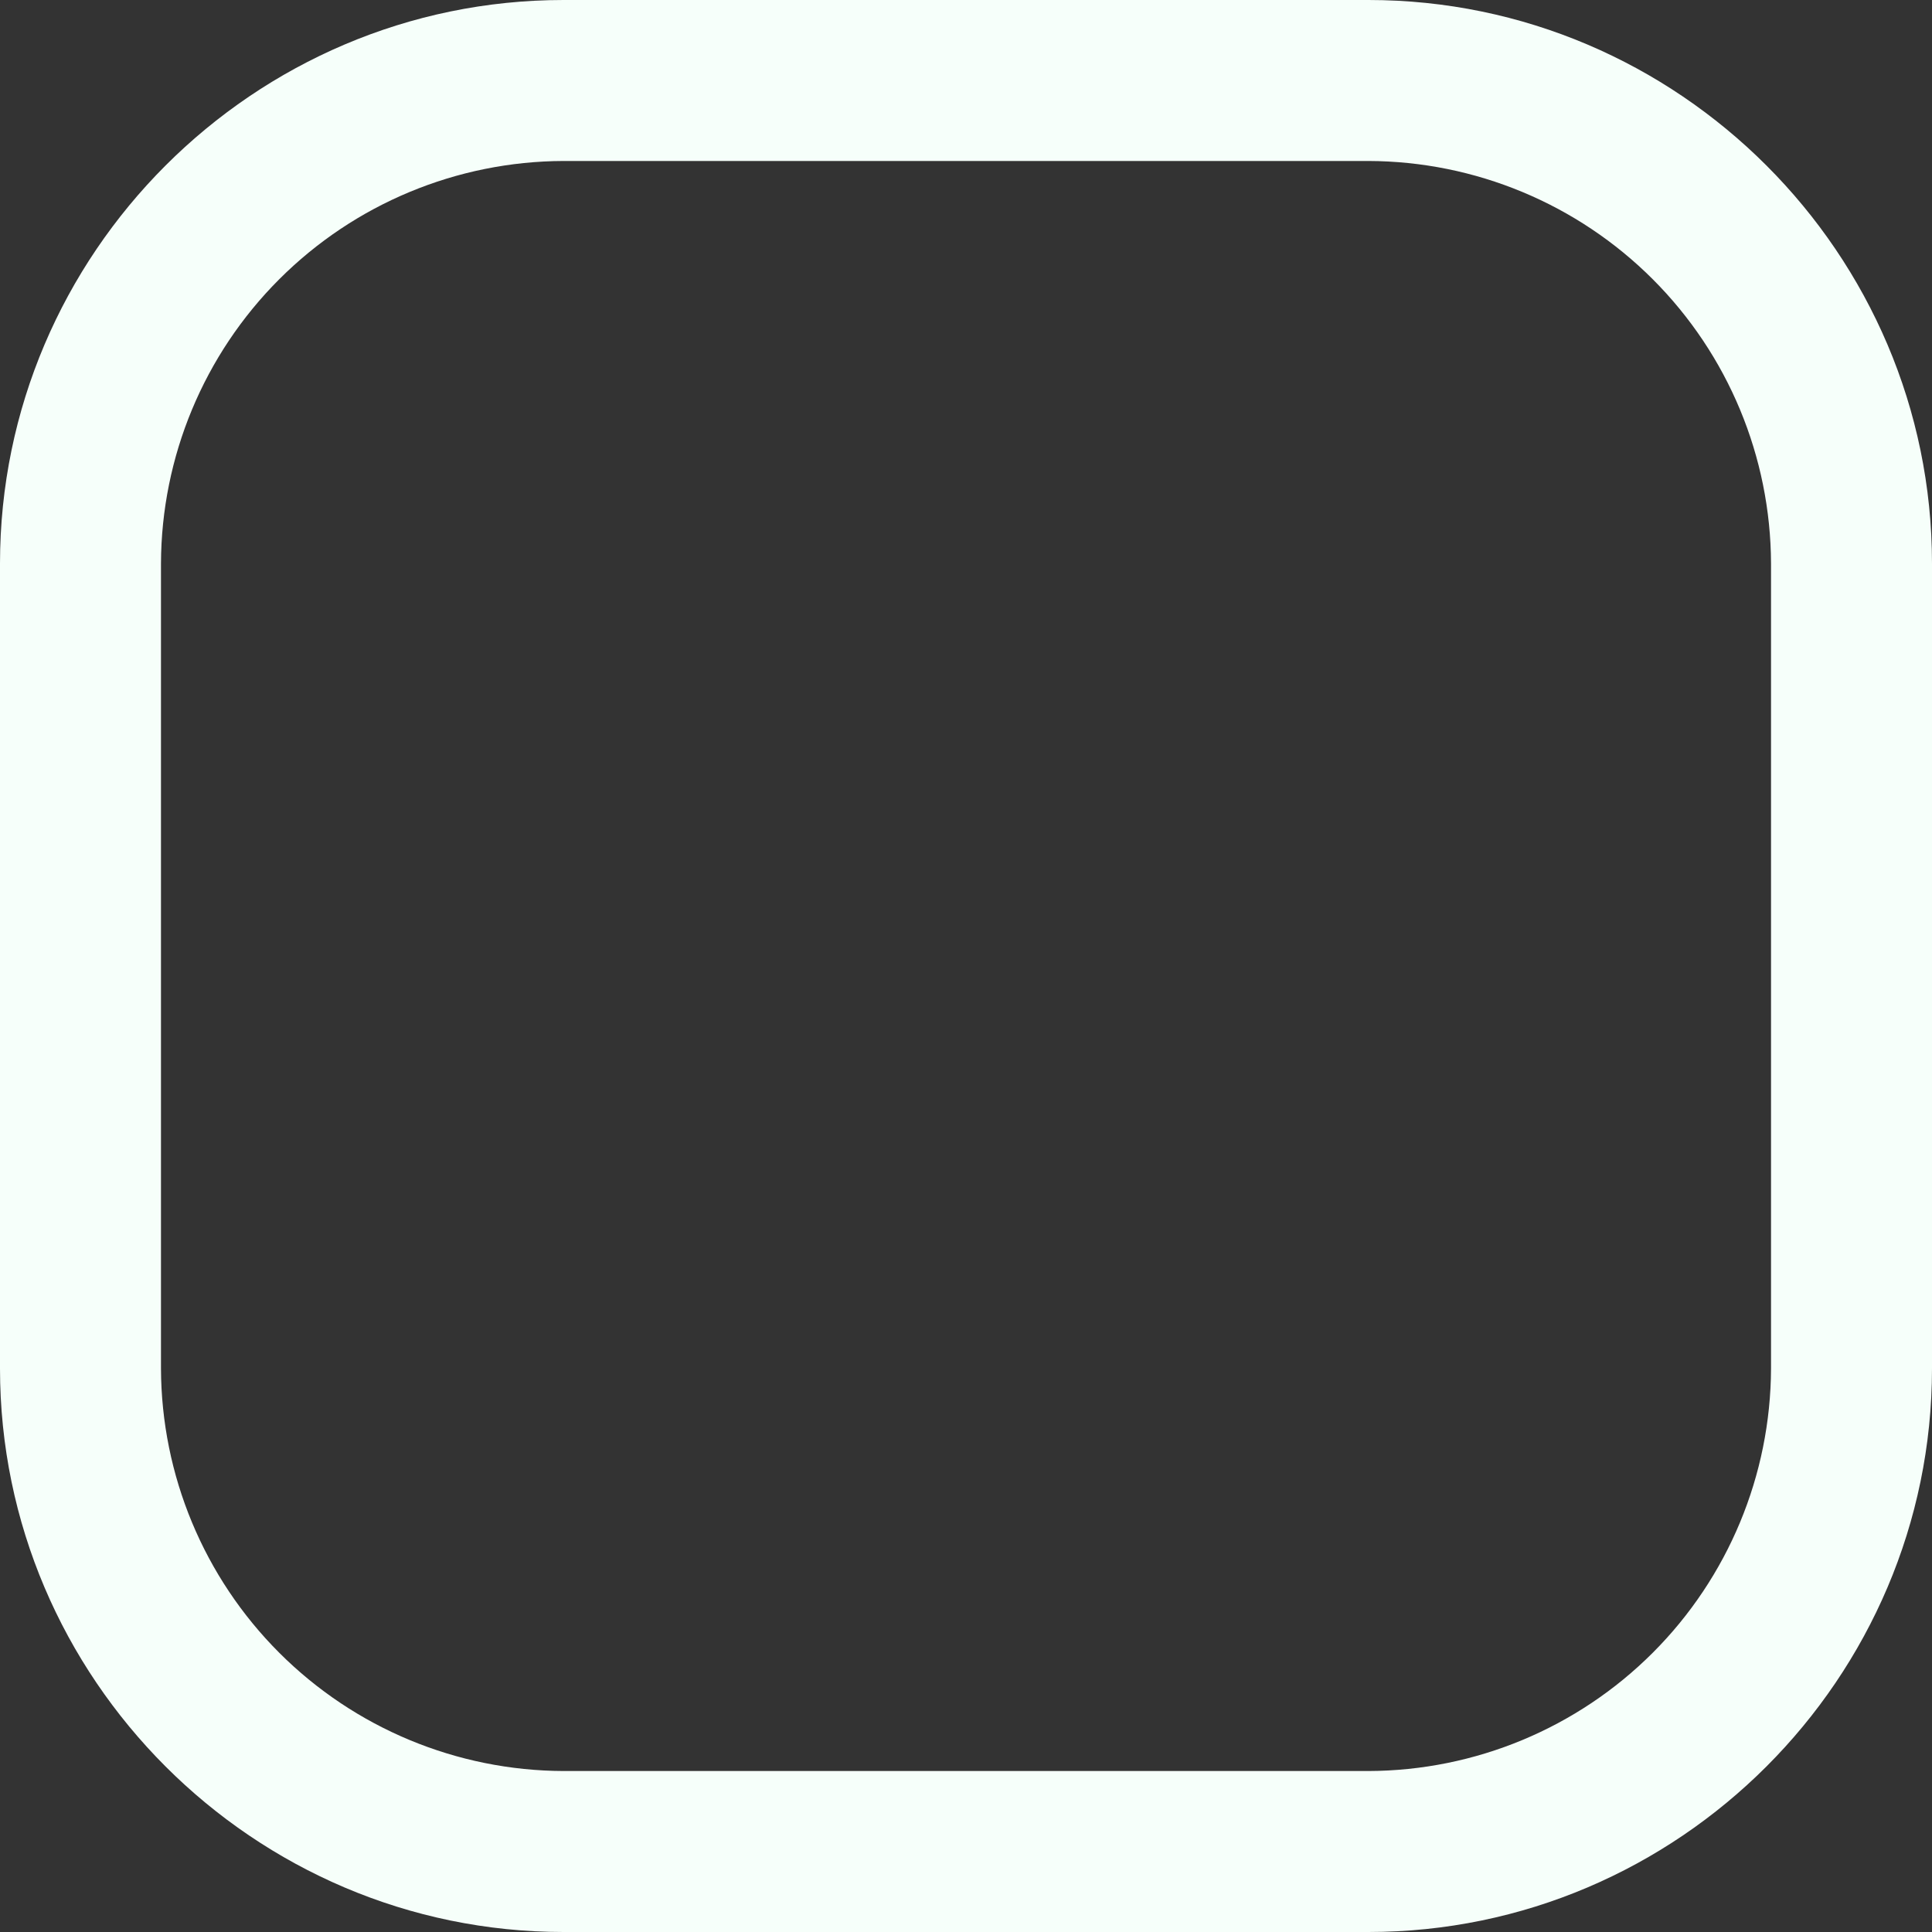 <svg width="28" height="28" viewBox="0 0 28 28" fill="none" xmlns="http://www.w3.org/2000/svg">
<rect x="0" y="0" width="28" height="28" fill="#333333" stroke="none"/>
<path d="M19.833 2.333C21.379 2.338 22.86 2.954 23.953 4.047C25.046 5.14 25.662 6.621 25.667 8.167V19.833C25.662 21.379 25.046 22.86 23.953 23.953C22.86 25.046 21.379 25.662 19.833 25.667H8.167C6.621 25.662 5.14 25.046 4.047 23.953C2.954 22.86 2.338 21.379 2.333 19.833V8.167C2.338 6.621 2.954 5.14 4.047 4.047C5.14 2.954 6.621 2.338 8.167 2.333H19.833ZM19.833 0H8.167C3.675 0 0 3.675 0 8.167V19.833C0 24.325 3.675 28 8.167 28H19.833C24.325 28 28 24.325 28 19.833V8.167C28 3.675 24.325 0 19.833 0Z" fill="#F6FFFA"/>
</svg>
